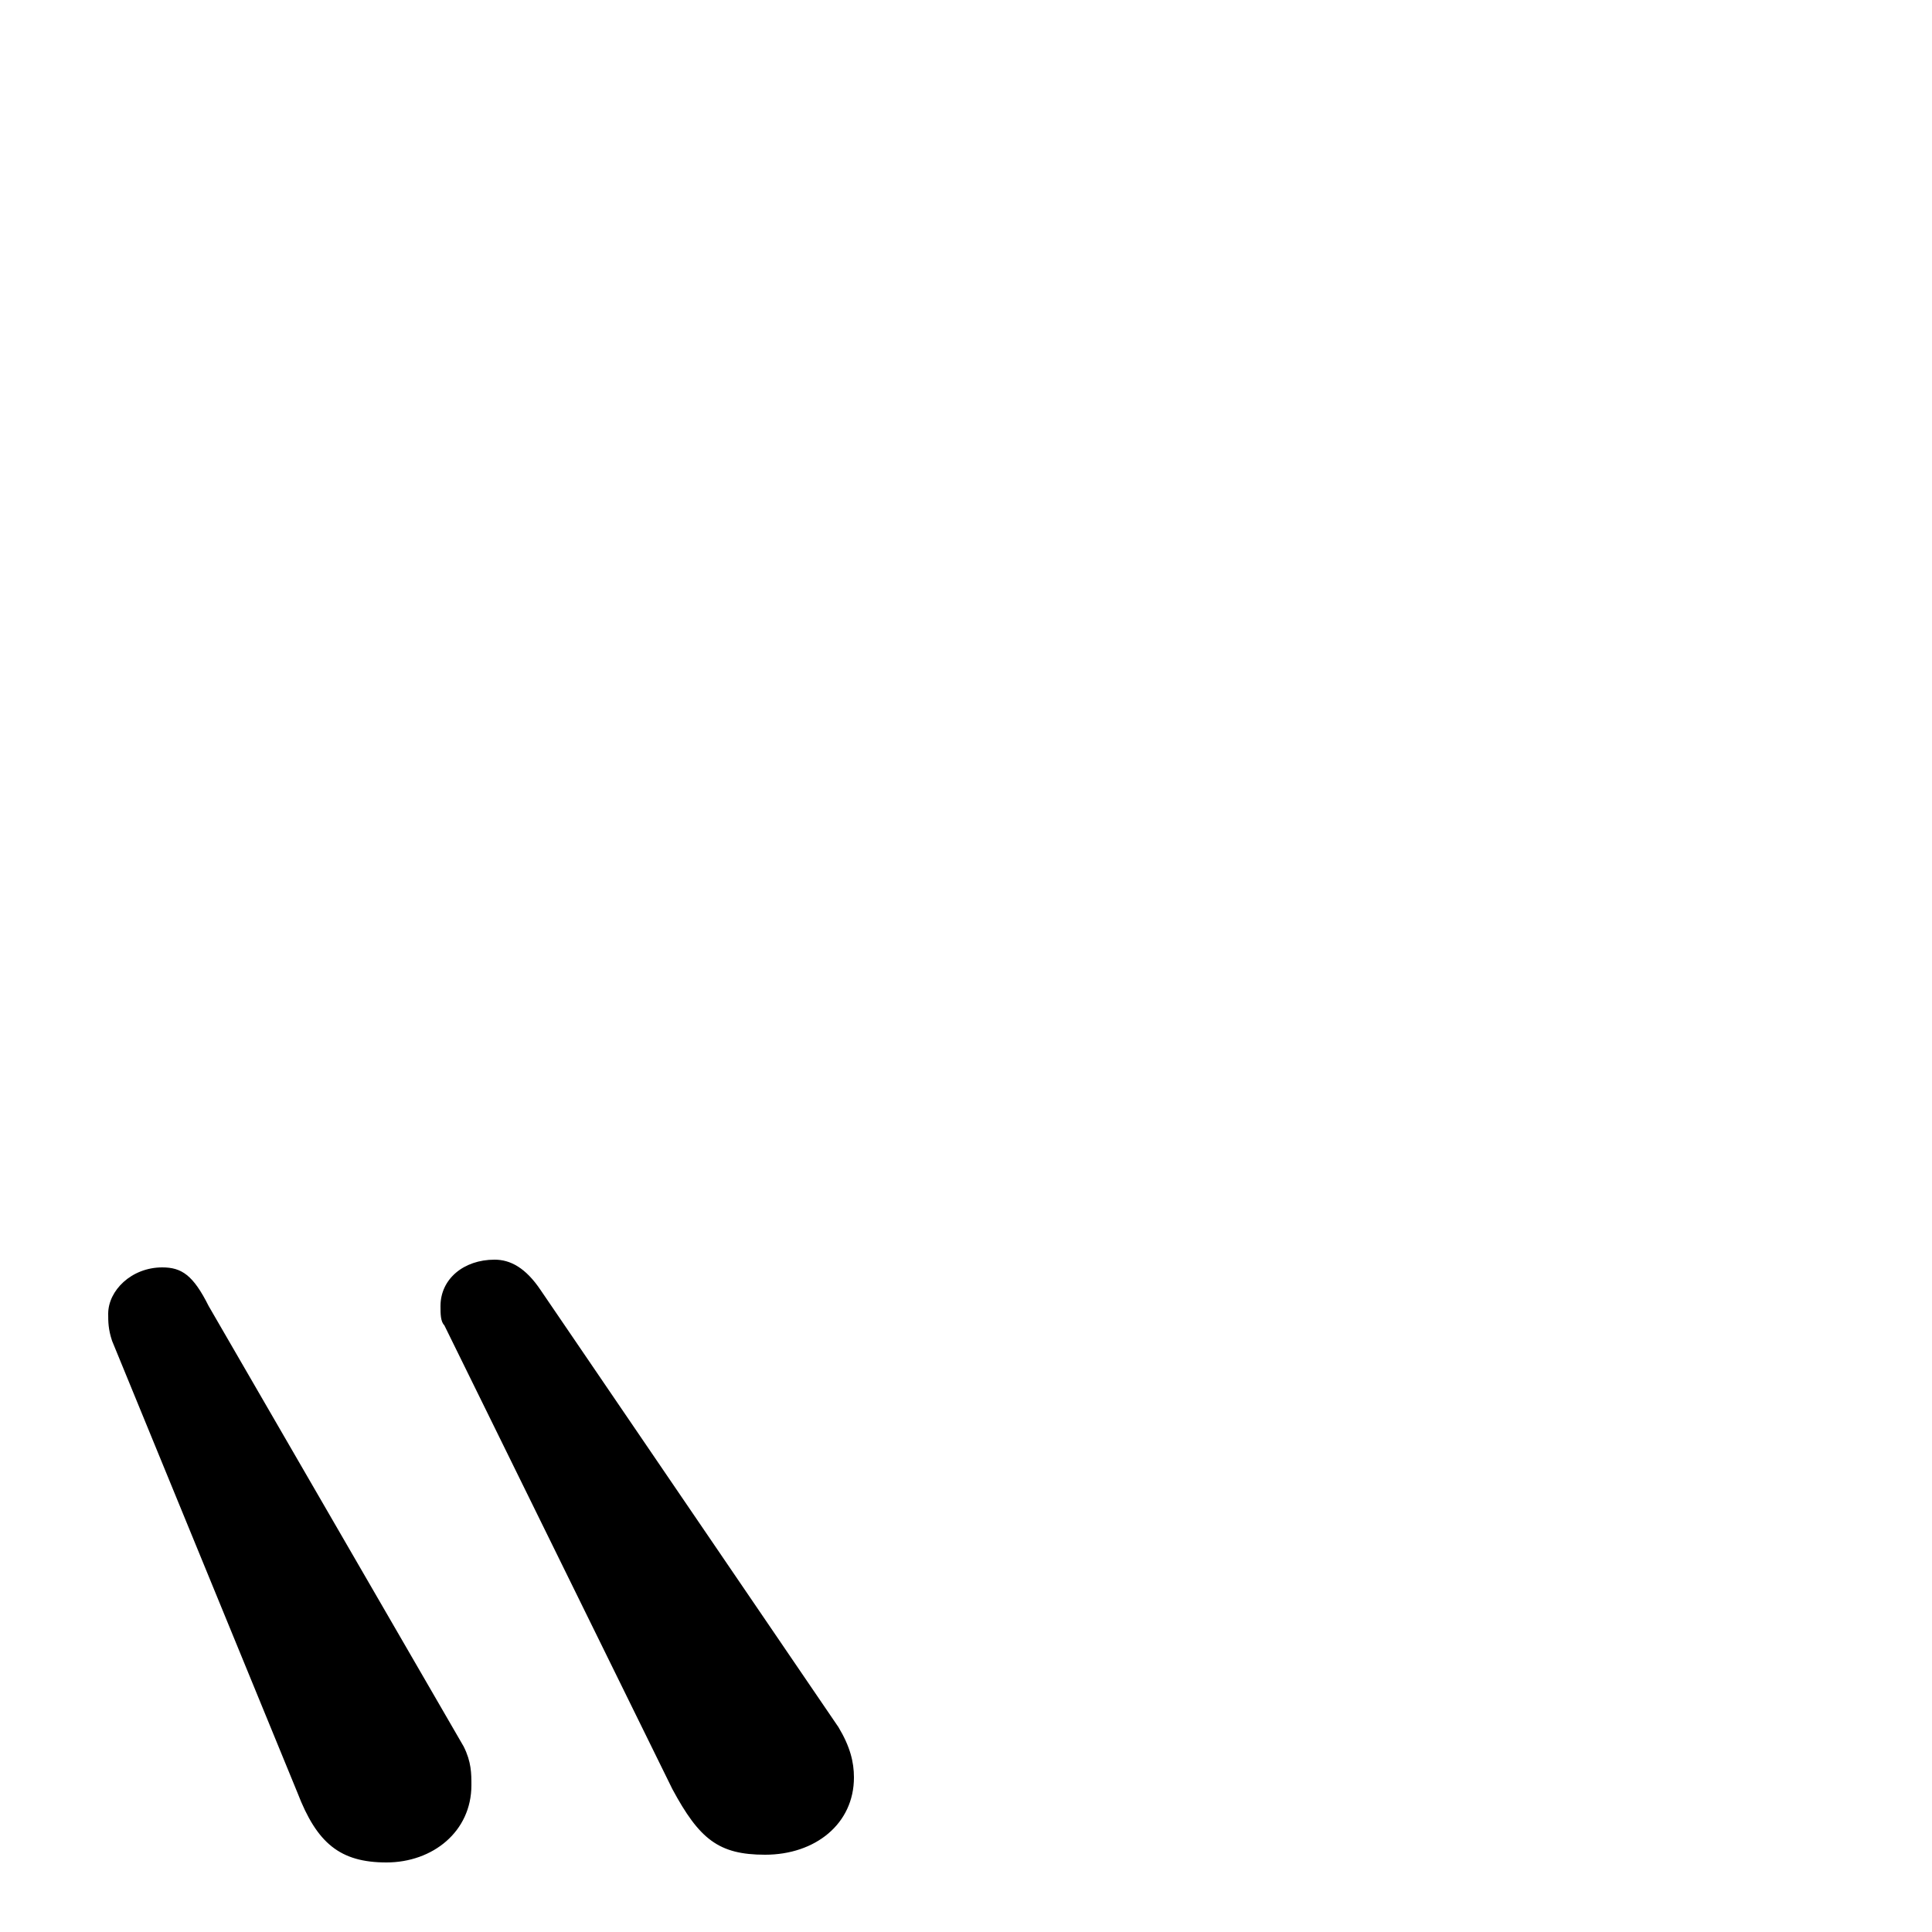 <svg xmlns="http://www.w3.org/2000/svg" viewBox="0 -44.0 50.0 50.0">
    <rect x="0" y="-44.0" width="50.0" height="50.0" fill="#808080" stroke="none"/>
    <g transform="scale(1, -1)">
        <!-- ボディの枠 -->
        <rect x="0" y="-6.0" width="50.0" height="50.0"
            stroke="white" fill="white"/>
        <!-- グリフ座標系の原点 -->
        <circle cx="0" cy="0" r="5" fill="white"/>
        <!-- グリフのアウトライン -->
        <g style="fill:black;stroke:#000000;stroke-width:0;stroke-linecap:round;stroke-linejoin:round;">
        <path d="M 7.7 -2.4 C 8.2 -3.7 8.8 -4.2 10.0 -4.2 C 11.2 -4.2 12.2 -3.4 12.2 -2.2 C 12.2 -1.9 12.2 -1.6 12.0 -1.2 L 5.4 10.2 C 5.0 11.0 4.7 11.2 4.2 11.2 C 3.4 11.2 2.8 10.6 2.8 10.0 C 2.8 9.8 2.8 9.6 2.9 9.3 Z M 17.4 -2.3 C 18.1 -3.6 18.6 -4.0 19.8 -4.0 C 21.1 -4.0 22.1 -3.2 22.1 -2.0 C 22.1 -1.6 22.0 -1.2 21.7 -0.7 L 14.0 10.6 C 13.6 11.2 13.2 11.4 12.8 11.4 C 12.0 11.4 11.4 10.9 11.4 10.2 C 11.4 10.0 11.4 9.8 11.5 9.7 Z"/>
    </g>
    </g>
</svg>
